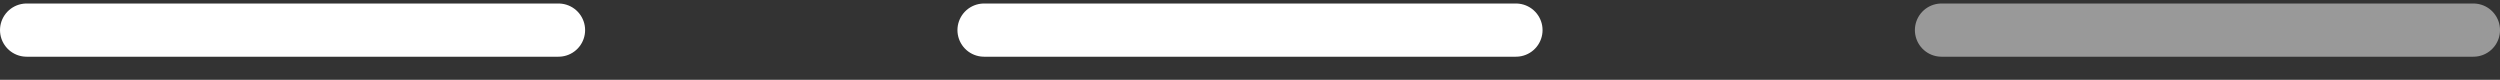 <svg width="94" height="3" viewBox="0 0 94 3" fill="none" xmlns="http://www.w3.org/2000/svg">
<rect x="0" y="0" width="94" height="3" fill="#333333" stroke="none"/>
<path d="M1 1.132H21" stroke="white" stroke-width="2" stroke-linecap="round"/>
<path d="M37 1.132H57" stroke="white" stroke-width="2" stroke-linecap="round"/>
<path opacity="0.5" d="M73 1.132H93" stroke="white" stroke-width="2" stroke-linecap="round"/>
</svg>
